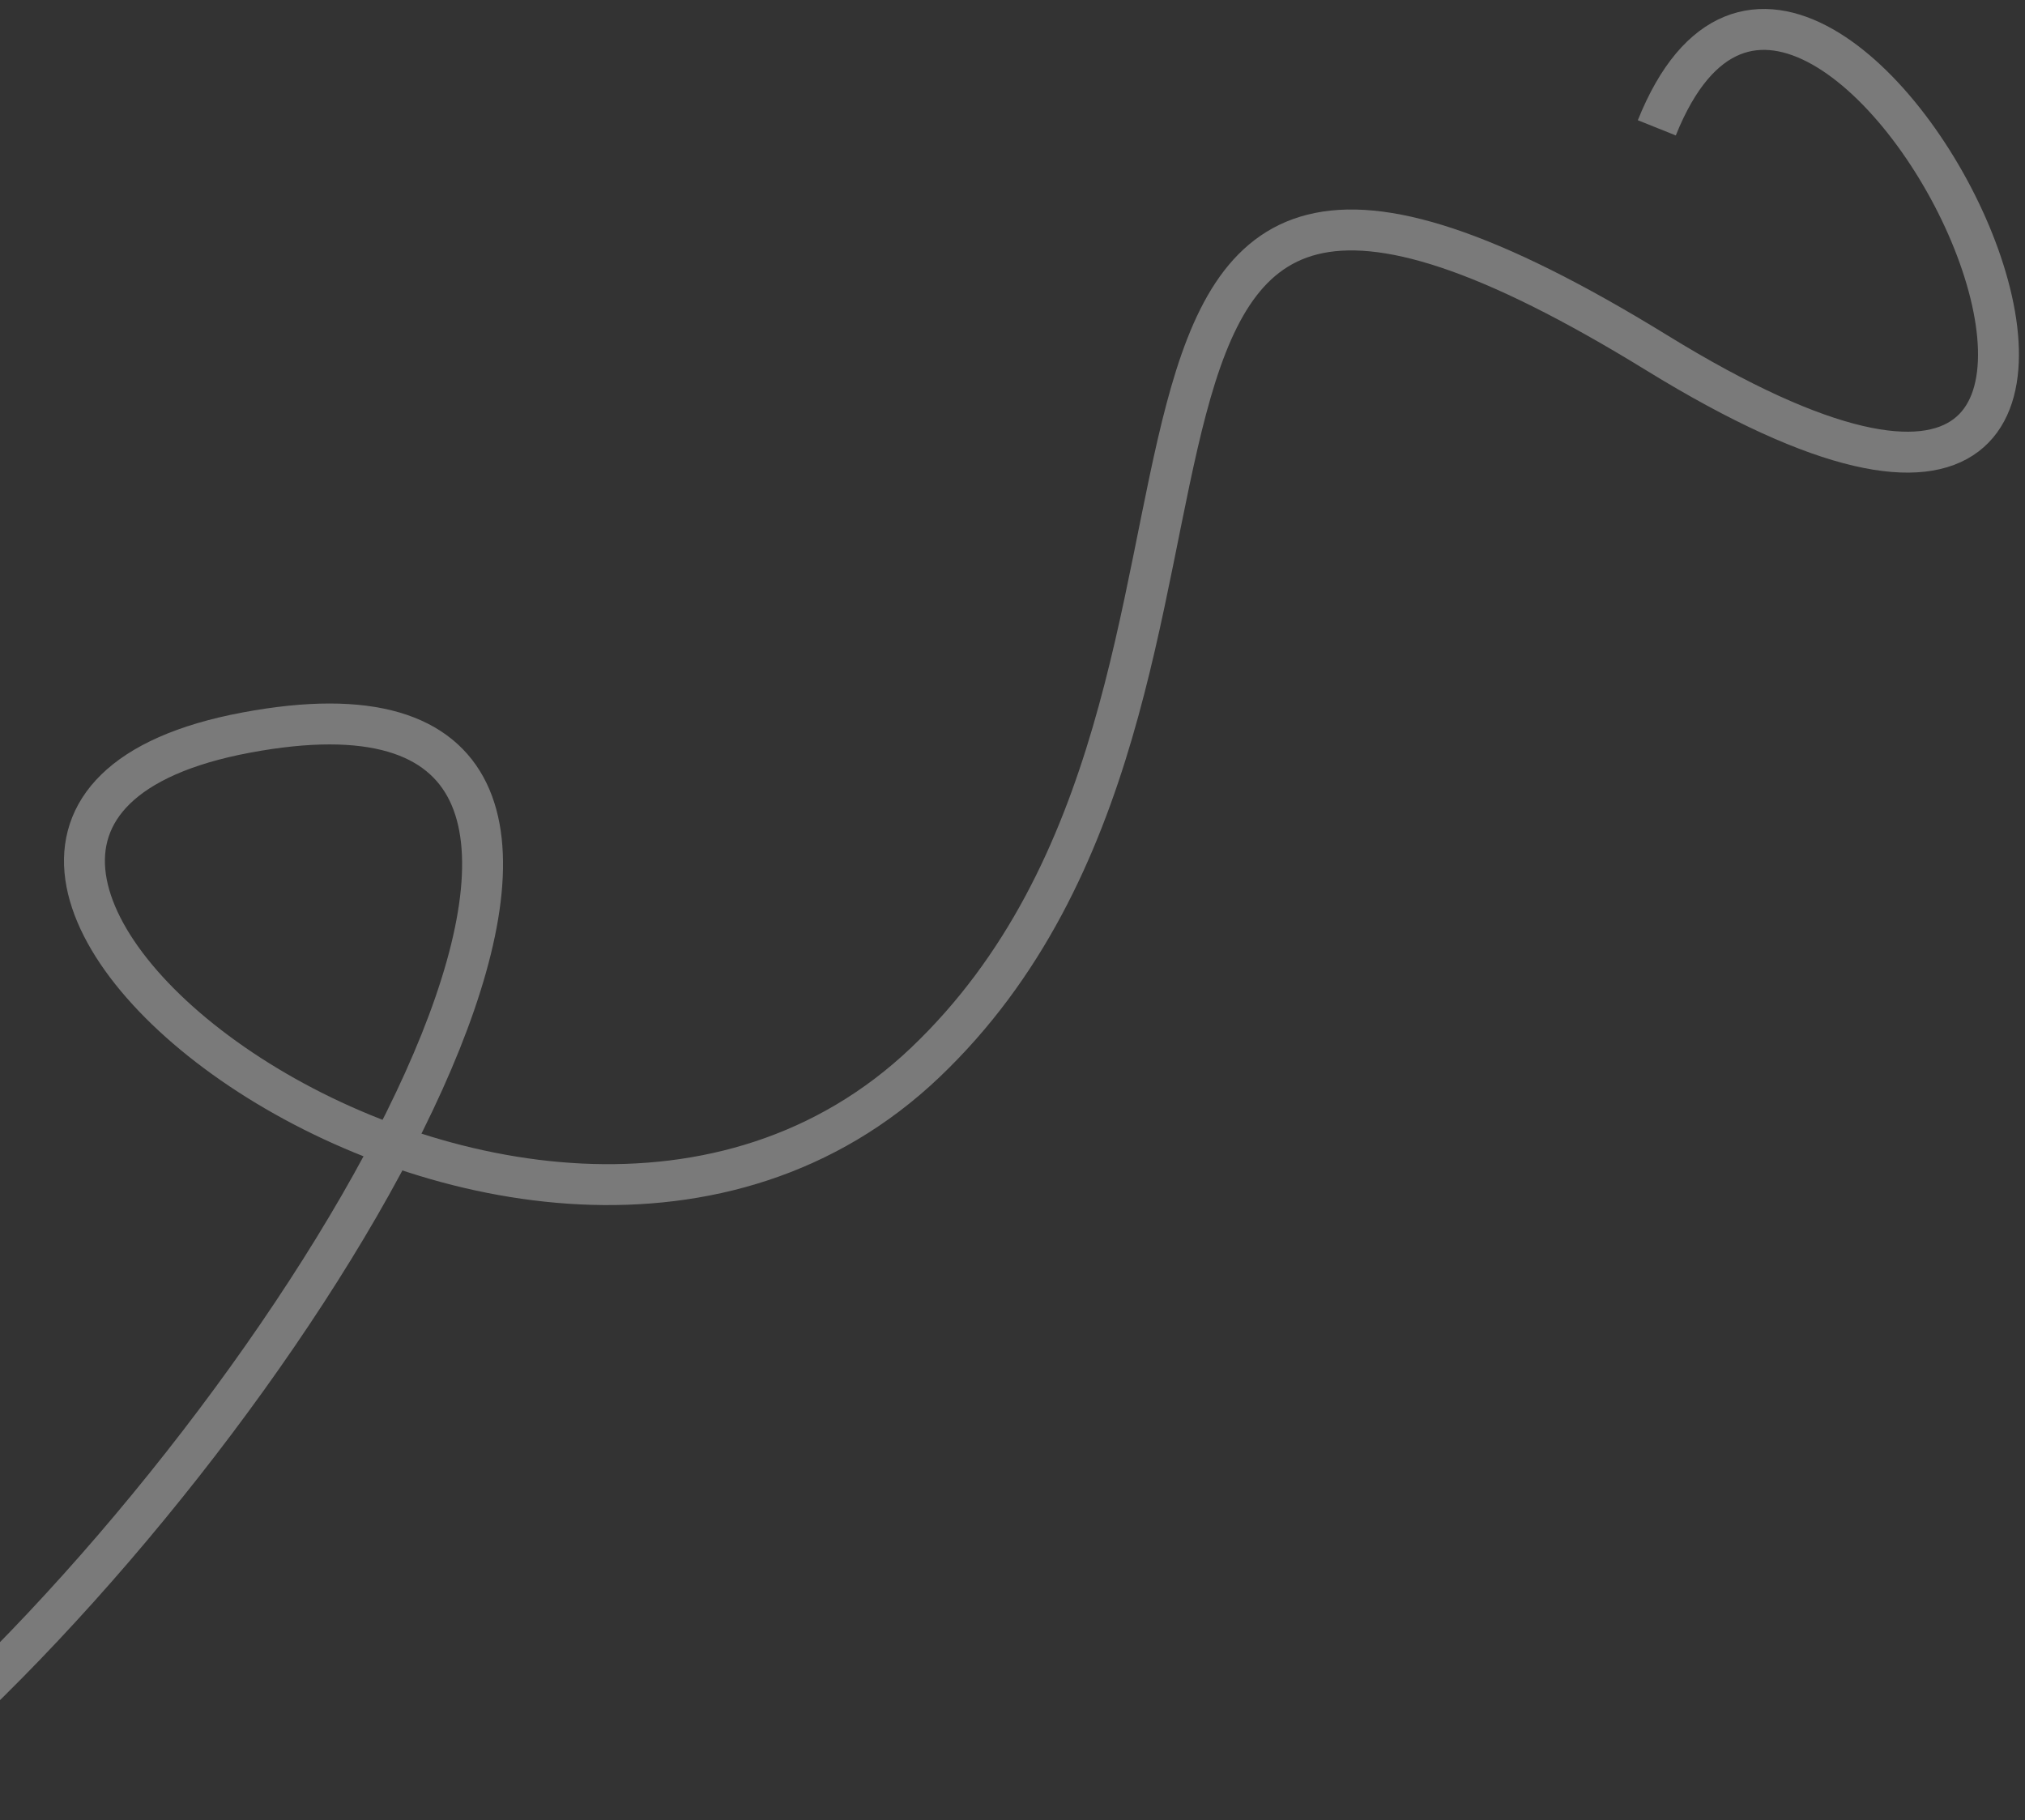 <svg width="198" height="178" viewBox="0 0 198 178" fill="none" xmlns="http://www.w3.org/2000/svg">
<rect x="0" y="0" width="198" height="178" fill="#333333" stroke="none"/>
<path d="M-28.371 123.141C-57.603 121.194 -40.606 202.601 -2.85 166.227C34.906 129.853 72.897 62.492 24.067 71.635C-24.764 80.777 51.55 140.964 90.483 103.878C129.415 66.792 95.732 -6.268 162 34.5C228.268 75.268 178.253 -28.052 162 12.5" stroke="white" stroke-opacity="0.35" stroke-width="4" stroke-linejoin="round"/>
</svg>
